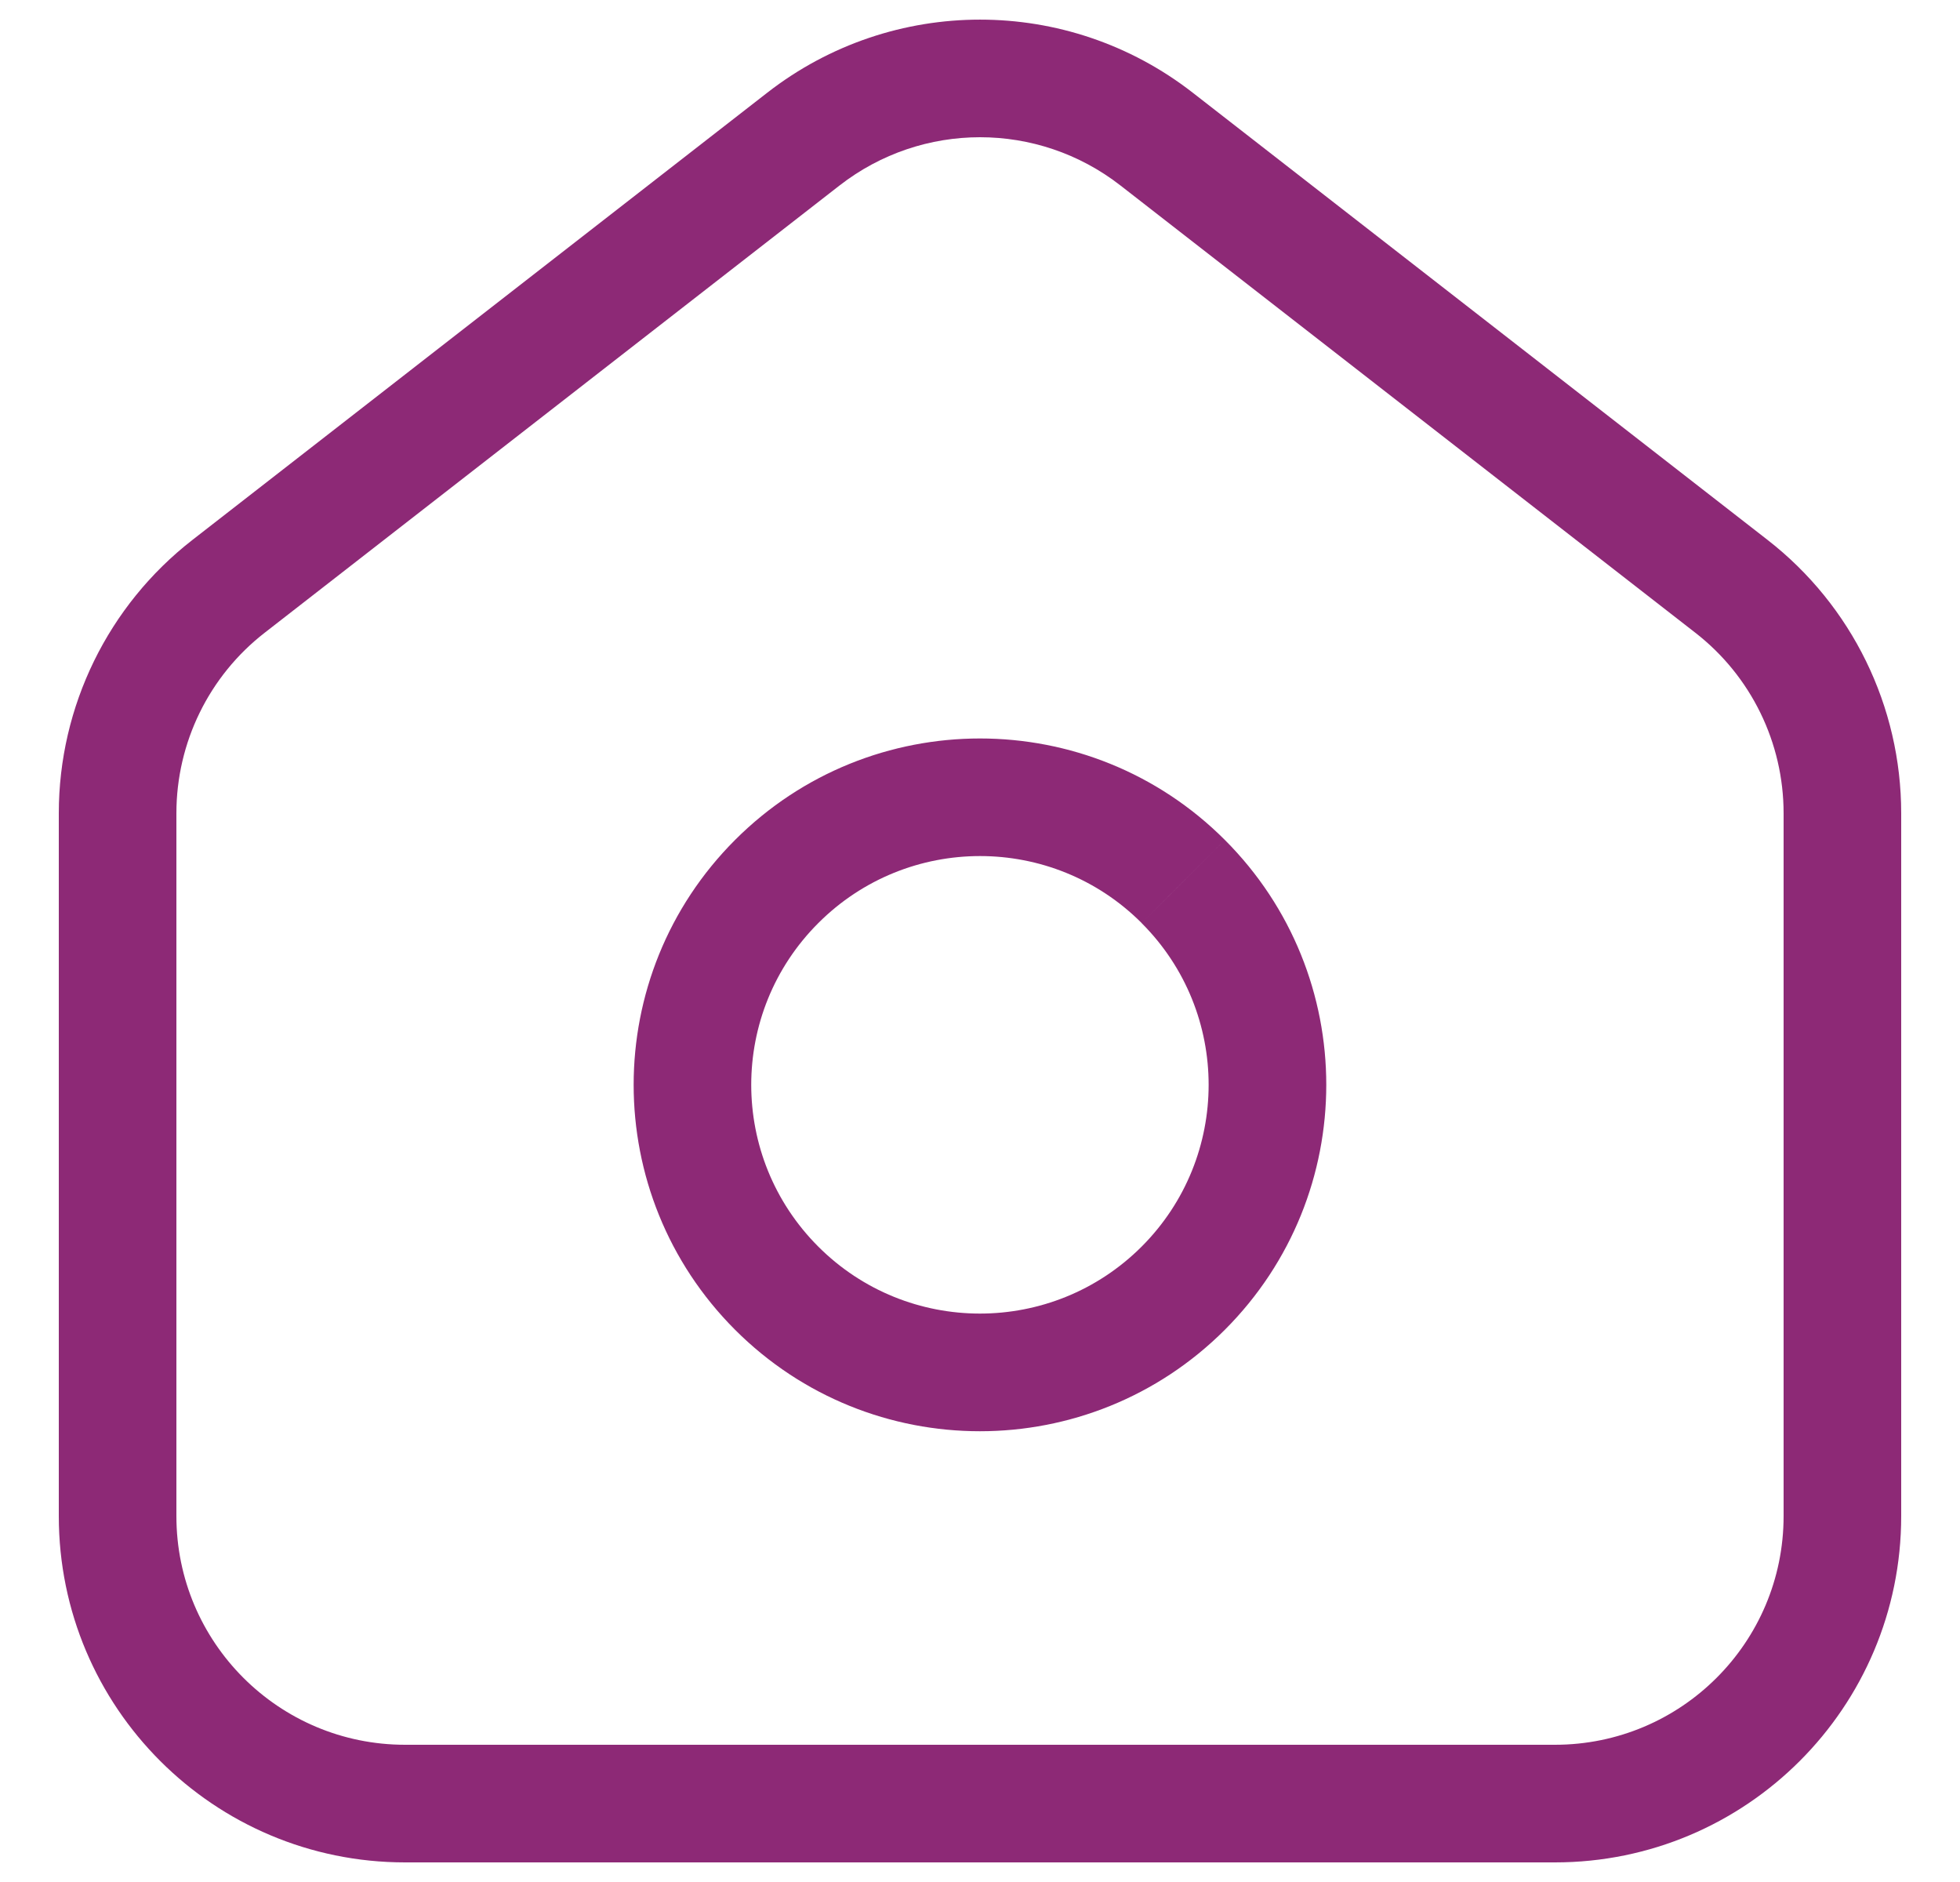 <svg width="25" height="24" viewBox="0 0 25 24" fill="none" xmlns="http://www.w3.org/2000/svg">
<path d="M22.084 7.477L21.624 8.069L21.624 8.069L22.084 7.477ZM14.751 1.773L14.291 2.365L14.291 2.365L14.751 1.773ZM10.249 1.773L9.788 1.181L9.788 1.181L10.249 1.773ZM2.915 7.477L3.376 8.069L3.376 8.069L2.915 7.477ZM15.092 11.241L14.562 11.771L14.562 11.772L15.092 11.241ZM22.545 6.885L15.212 1.181L14.291 2.365L21.624 8.069L22.545 6.885ZM15.212 1.181C13.617 -0.06 11.384 -0.06 9.788 1.181L10.709 2.365C11.763 1.545 13.238 1.545 14.291 2.365L15.212 1.181ZM9.788 1.181L2.455 6.885L3.376 8.069L10.709 2.365L9.788 1.181ZM2.455 6.885C1.379 7.721 0.75 9.008 0.75 10.371H2.25C2.25 9.471 2.665 8.621 3.376 8.069L2.455 6.885ZM0.75 10.371V19.334H2.25V10.371H0.75ZM0.75 19.334C0.75 21.773 2.727 23.75 5.167 23.75V22.25C3.556 22.25 2.25 20.945 2.25 19.334H0.75ZM5.167 23.75H19.833V22.25H5.167V23.75ZM19.833 23.75C22.273 23.75 24.25 21.773 24.25 19.334H22.75C22.75 20.945 21.444 22.25 19.833 22.25V23.75ZM24.25 19.334V10.371H22.75V19.334H24.25ZM24.25 10.371C24.25 9.008 23.621 7.721 22.545 6.885L21.624 8.069C22.335 8.621 22.75 9.471 22.75 10.371H24.25ZM14.562 11.772C15.701 12.911 15.701 14.757 14.562 15.897L15.623 16.958C17.348 15.232 17.348 12.436 15.623 10.711L14.562 11.772ZM14.562 15.897C13.422 17.036 11.576 17.036 10.437 15.897L9.376 16.958C11.101 18.683 13.897 18.683 15.623 16.958L14.562 15.897ZM10.437 15.897C9.297 14.757 9.297 12.911 10.437 11.772L9.376 10.711C7.651 12.436 7.651 15.232 9.376 16.958L10.437 15.897ZM10.437 11.772C11.576 10.632 13.424 10.632 14.562 11.771L15.623 10.711C13.899 8.986 11.101 8.986 9.376 10.711L10.437 11.772Z" fill="#8D2976"/>
</svg>
